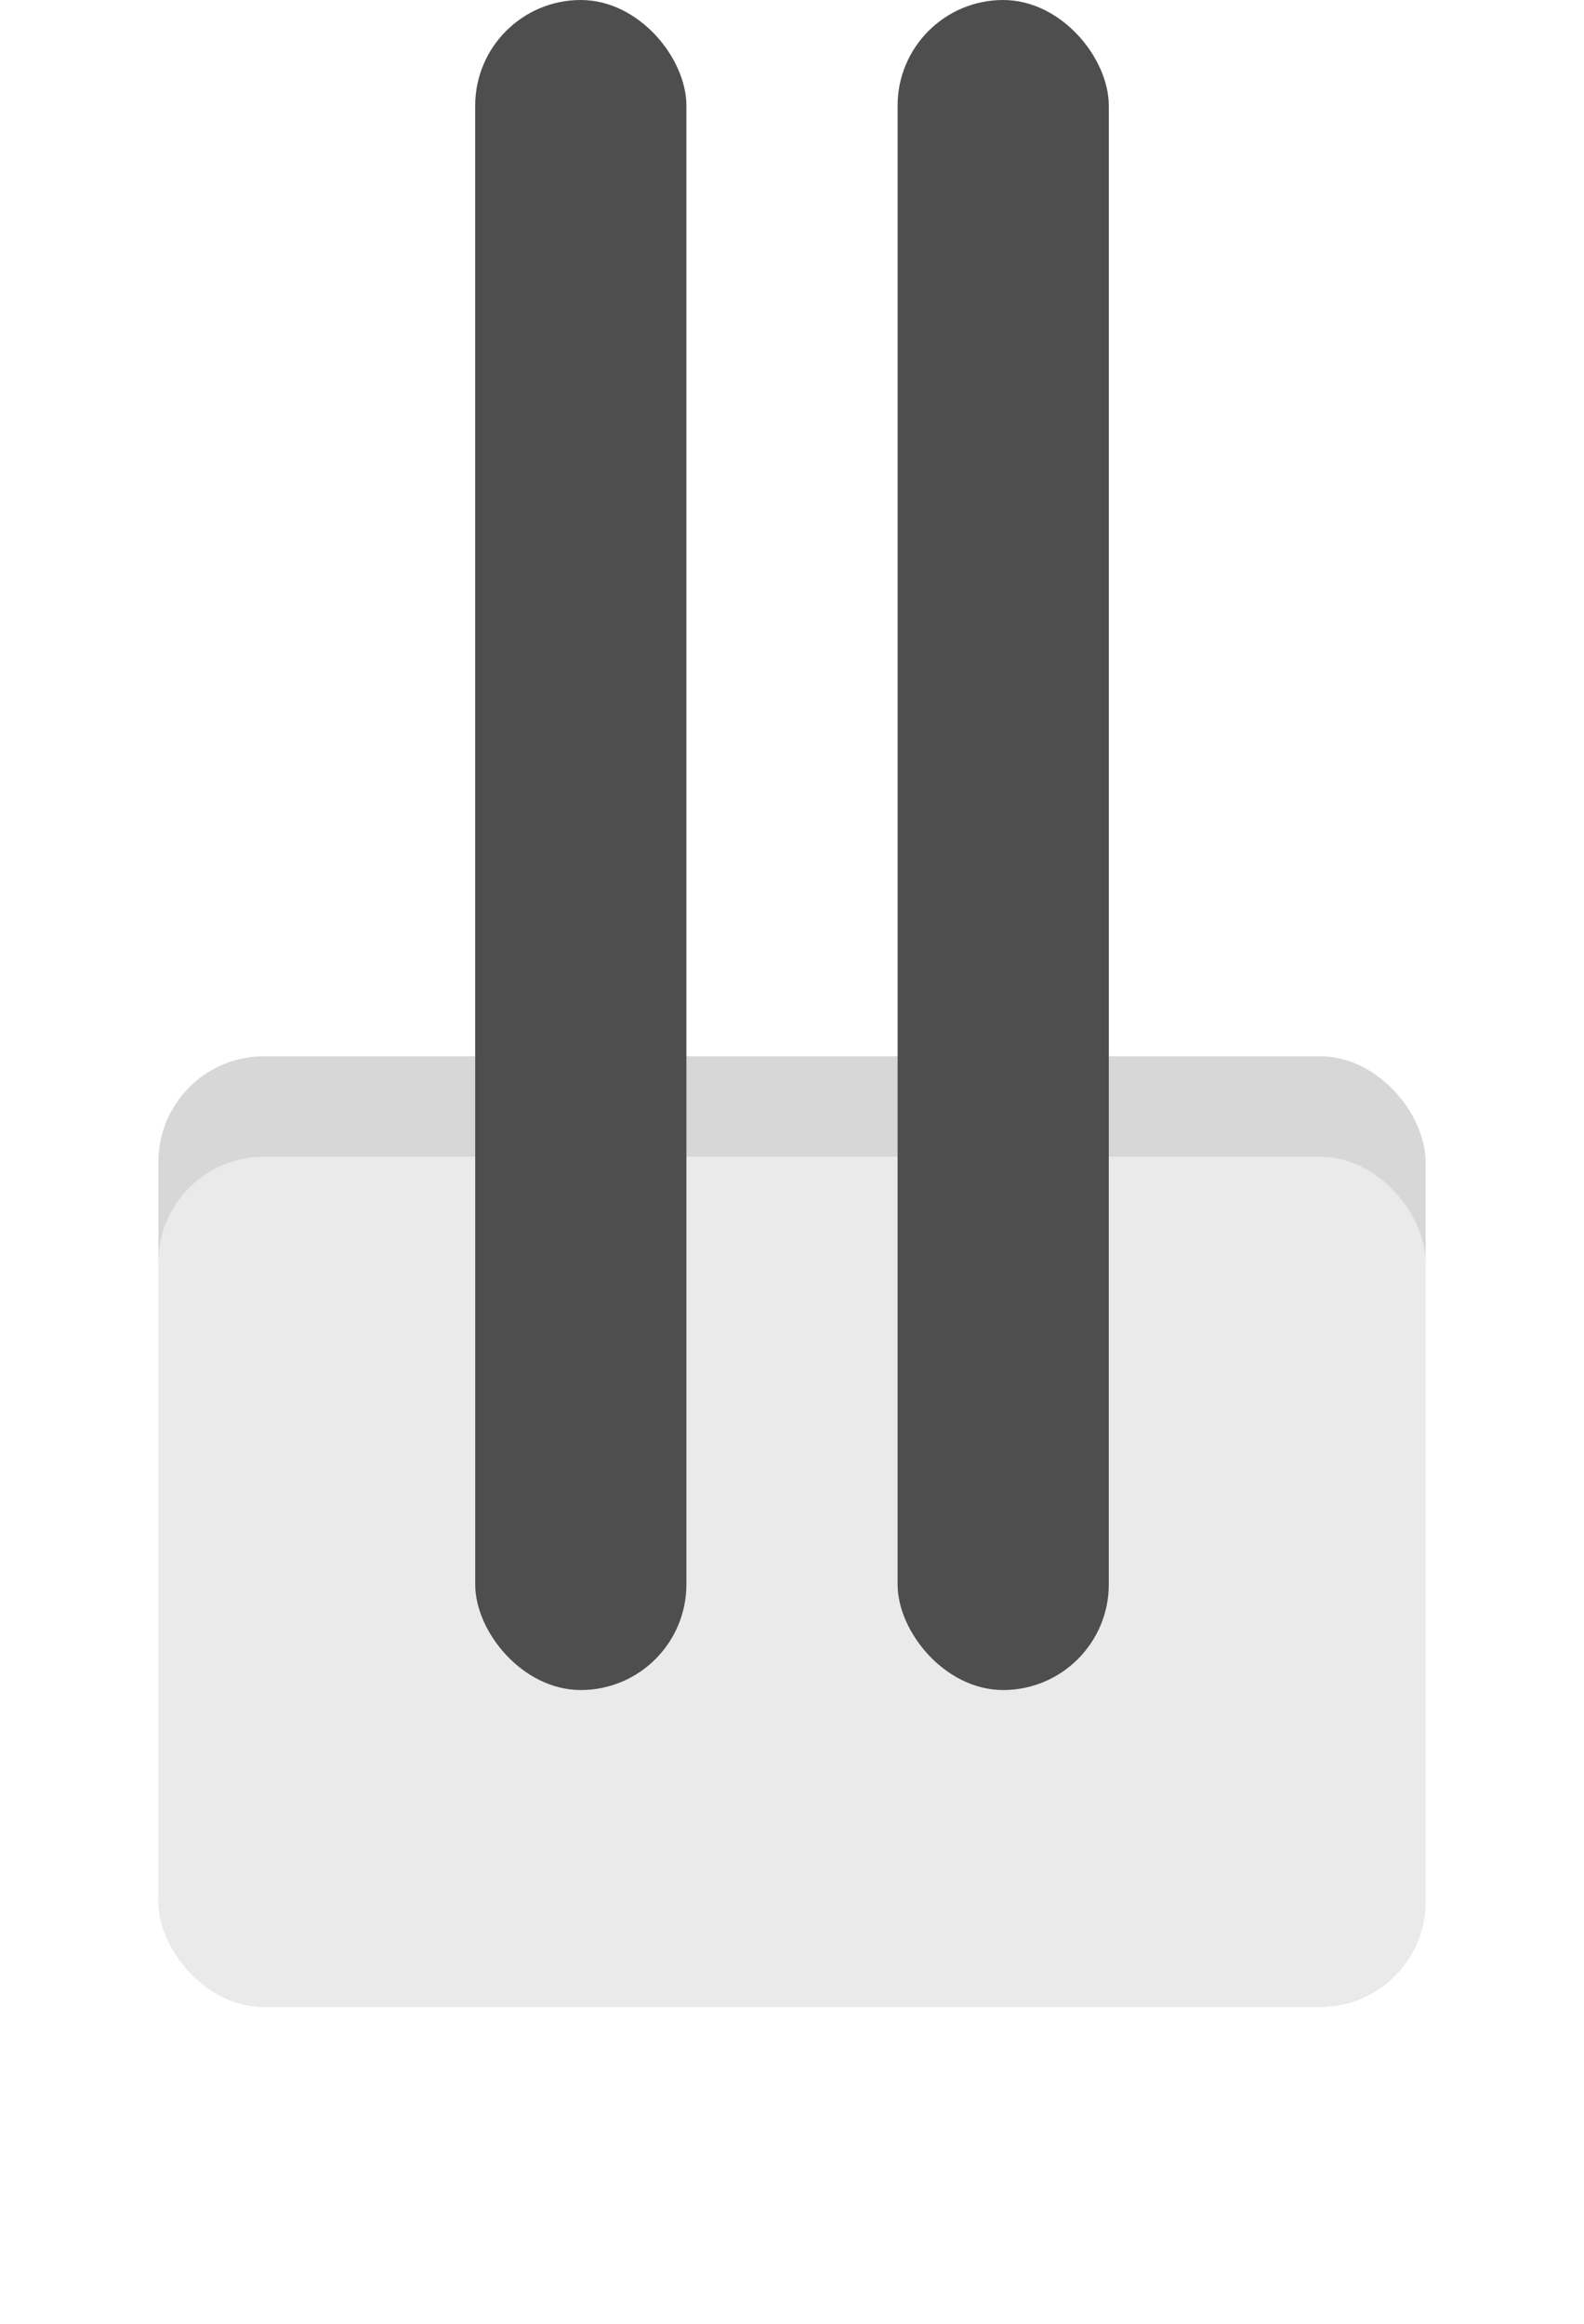 <svg width="30" height="44" viewBox="0 0 24 44" fill="none" xmlns="http://www.w3.org/2000/svg">
    <rect y="20" width="24" height="18" rx="2" fill="#D7D7D7"/>
    <rect y="21.901" width="24" height="16.099" rx="2" fill="#EAEAEA"/>
    <rect x="6" width="4" height="32" rx="2" fill="#4E4E4E"/>
    <rect x="14" width="4" height="32" rx="2" fill="#4E4E4E"/>
</svg>
